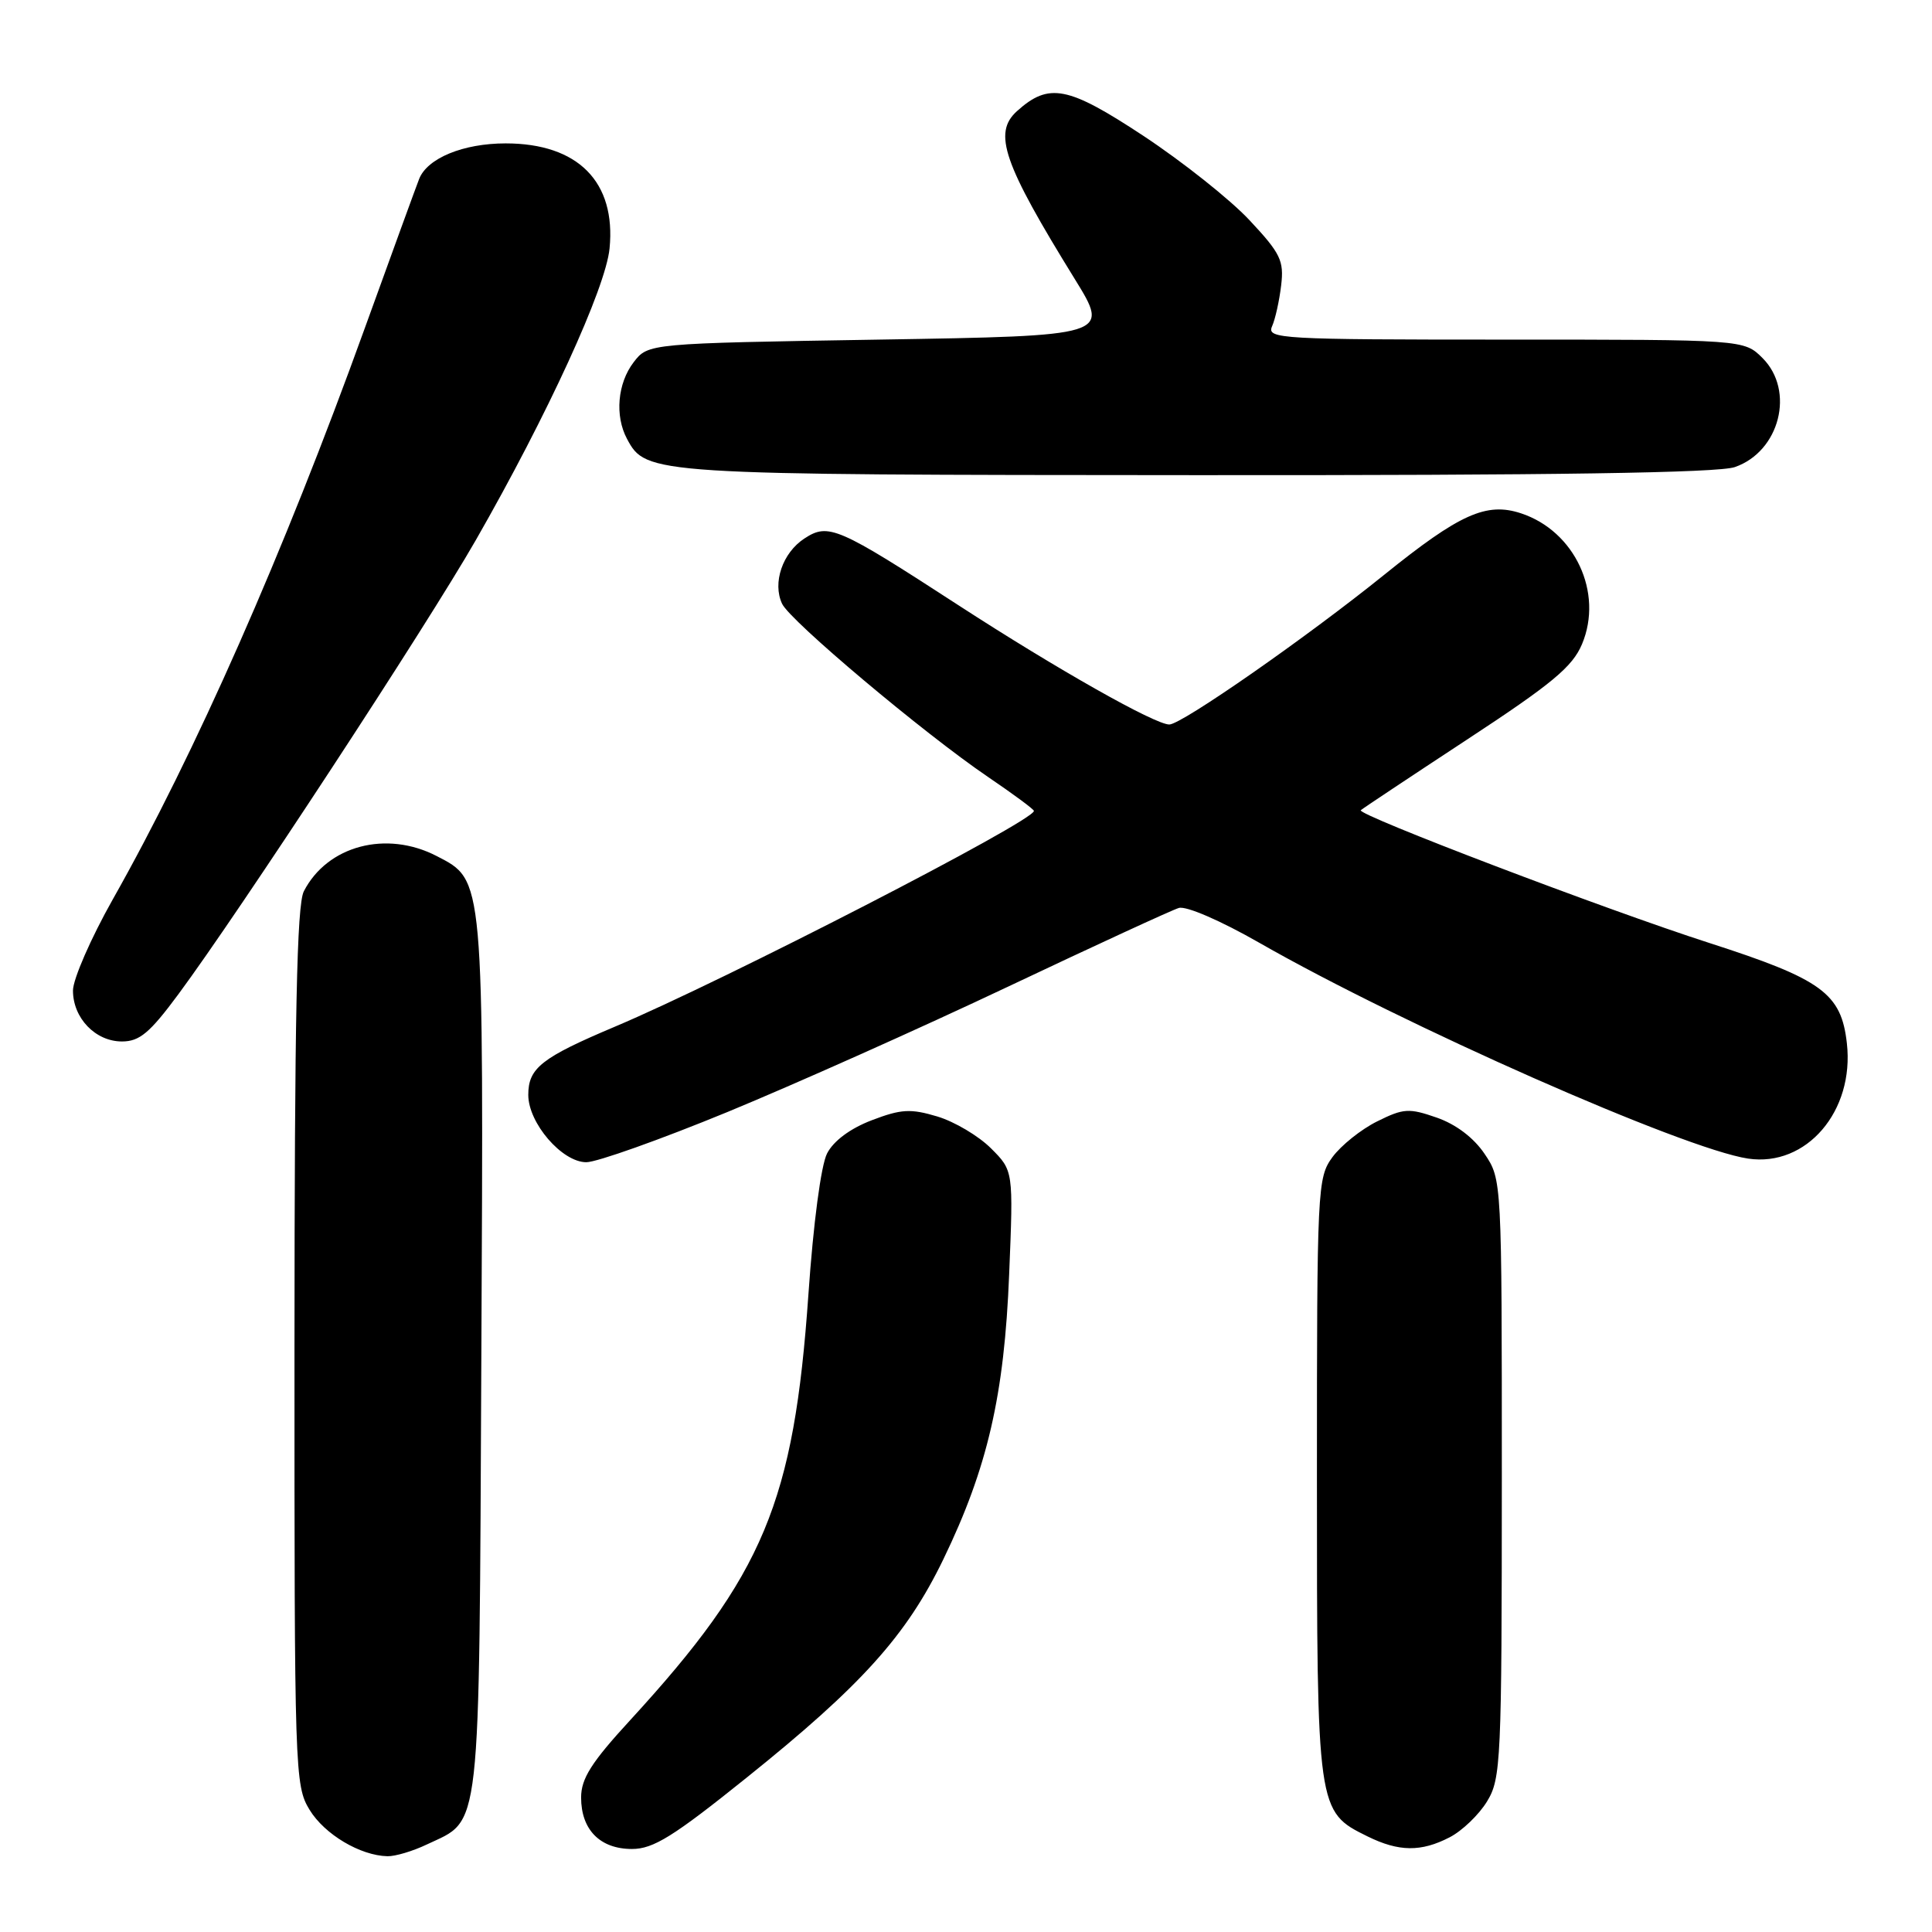 <?xml version="1.0" encoding="UTF-8" standalone="no"?>
<!DOCTYPE svg PUBLIC "-//W3C//DTD SVG 1.1//EN" "http://www.w3.org/Graphics/SVG/1.1/DTD/svg11.dtd" >
<svg xmlns="http://www.w3.org/2000/svg" xmlns:xlink="http://www.w3.org/1999/xlink" version="1.1" viewBox="0 0 256 256">
 <g >
 <path fill="currentColor"
d=" M 56.54 244.41 C 63.82 240.96 63.47 244.11 63.78 179.79 C 64.09 115.89 64.16 116.69 57.86 113.43 C 51.19 109.98 43.37 112.05 40.26 118.10 C 39.33 119.92 39.03 134.45 39.02 178.50 C 39.01 234.90 39.06 236.59 41.02 239.81 C 43.01 243.07 47.74 245.88 51.35 245.96 C 52.37 245.98 54.70 245.29 56.54 244.41 Z  M 98.93 235.55 C 114.16 223.33 120.11 216.73 125.01 206.59 C 130.85 194.52 133.08 184.89 133.72 168.81 C 134.28 155.12 134.28 155.12 131.30 152.15 C 129.67 150.52 126.47 148.62 124.20 147.94 C 120.66 146.88 119.41 146.95 115.51 148.44 C 112.66 149.53 110.45 151.17 109.59 152.84 C 108.79 154.40 107.77 162.10 107.12 171.50 C 105.20 199.06 101.20 208.64 83.53 227.90 C 78.36 233.52 77.00 235.67 77.00 238.18 C 77.00 242.45 79.51 245.00 83.74 245.00 C 86.57 245.00 89.21 243.36 98.93 235.55 Z  M 192.09 243.45 C 193.74 242.60 195.97 240.46 197.04 238.70 C 198.89 235.67 198.99 233.41 199.00 195.90 C 199.00 156.32 199.00 156.29 196.72 152.90 C 195.28 150.76 192.93 148.98 190.38 148.09 C 186.70 146.81 185.98 146.85 182.48 148.59 C 180.36 149.64 177.70 151.77 176.56 153.32 C 174.56 156.06 174.50 157.31 174.50 195.82 C 174.50 239.96 174.51 240.03 181.20 243.33 C 185.36 245.38 188.30 245.41 192.09 243.45 Z  M 96.36 147.36 C 105.24 143.70 121.95 136.24 133.50 130.77 C 145.05 125.30 155.27 120.59 156.20 120.31 C 157.17 120.01 161.76 122.00 166.86 124.92 C 185.96 135.85 223.09 152.24 231.63 153.52 C 239.36 154.67 245.74 147.23 244.72 138.24 C 243.98 131.62 241.43 129.76 226.50 124.95 C 212.87 120.57 179.73 107.94 180.31 107.36 C 180.50 107.17 186.82 102.97 194.37 98.01 C 205.67 90.60 208.37 88.35 209.63 85.34 C 212.48 78.53 208.67 70.37 201.55 68.02 C 196.96 66.50 193.41 68.10 183.43 76.15 C 173.16 84.44 156.57 96.00 154.94 96.00 C 153.02 96.00 140.01 88.64 127.05 80.23 C 110.96 69.78 109.77 69.27 106.58 71.36 C 103.69 73.25 102.33 77.23 103.63 80.00 C 104.68 82.26 122.41 97.17 130.89 102.93 C 134.25 105.21 137.00 107.24 137.00 107.45 C 137.00 108.80 96.03 129.90 81.50 136.03 C 71.74 140.15 70.00 141.52 70.00 145.08 C 70.00 148.81 74.47 154.00 77.69 154.00 C 79.08 154.00 87.48 151.01 96.36 147.36 Z  M 23.63 131.75 C 31.73 120.81 56.56 82.90 63.07 71.53 C 72.57 54.94 80.26 38.16 80.77 32.92 C 81.64 24.10 76.59 19.00 67.00 19.00 C 61.38 19.00 56.62 20.96 55.54 23.71 C 55.15 24.70 51.91 33.60 48.33 43.50 C 37.54 73.38 25.86 99.85 14.95 119.16 C 12.05 124.30 9.68 129.73 9.67 131.24 C 9.66 134.89 12.64 138.00 16.16 138.00 C 18.49 138.00 19.84 136.87 23.63 131.75 Z  M 229.88 61.89 C 235.83 59.82 237.87 51.78 233.55 47.45 C 231.09 45.00 231.09 45.00 199.44 45.00 C 169.67 45.00 167.83 44.90 168.55 43.25 C 168.98 42.29 169.52 39.84 169.76 37.81 C 170.15 34.54 169.68 33.57 165.56 29.17 C 163.02 26.45 156.68 21.42 151.49 17.99 C 141.49 11.40 138.99 10.91 134.75 14.73 C 131.55 17.62 132.92 21.61 142.43 37.00 C 147.06 44.50 147.06 44.50 116.47 45.00 C 85.88 45.50 85.88 45.50 83.96 48.00 C 81.82 50.79 81.45 55.10 83.08 58.15 C 85.62 62.89 86.10 62.92 158.60 62.96 C 205.96 62.99 227.67 62.66 229.88 61.89 Z "/>
</g>
</svg>